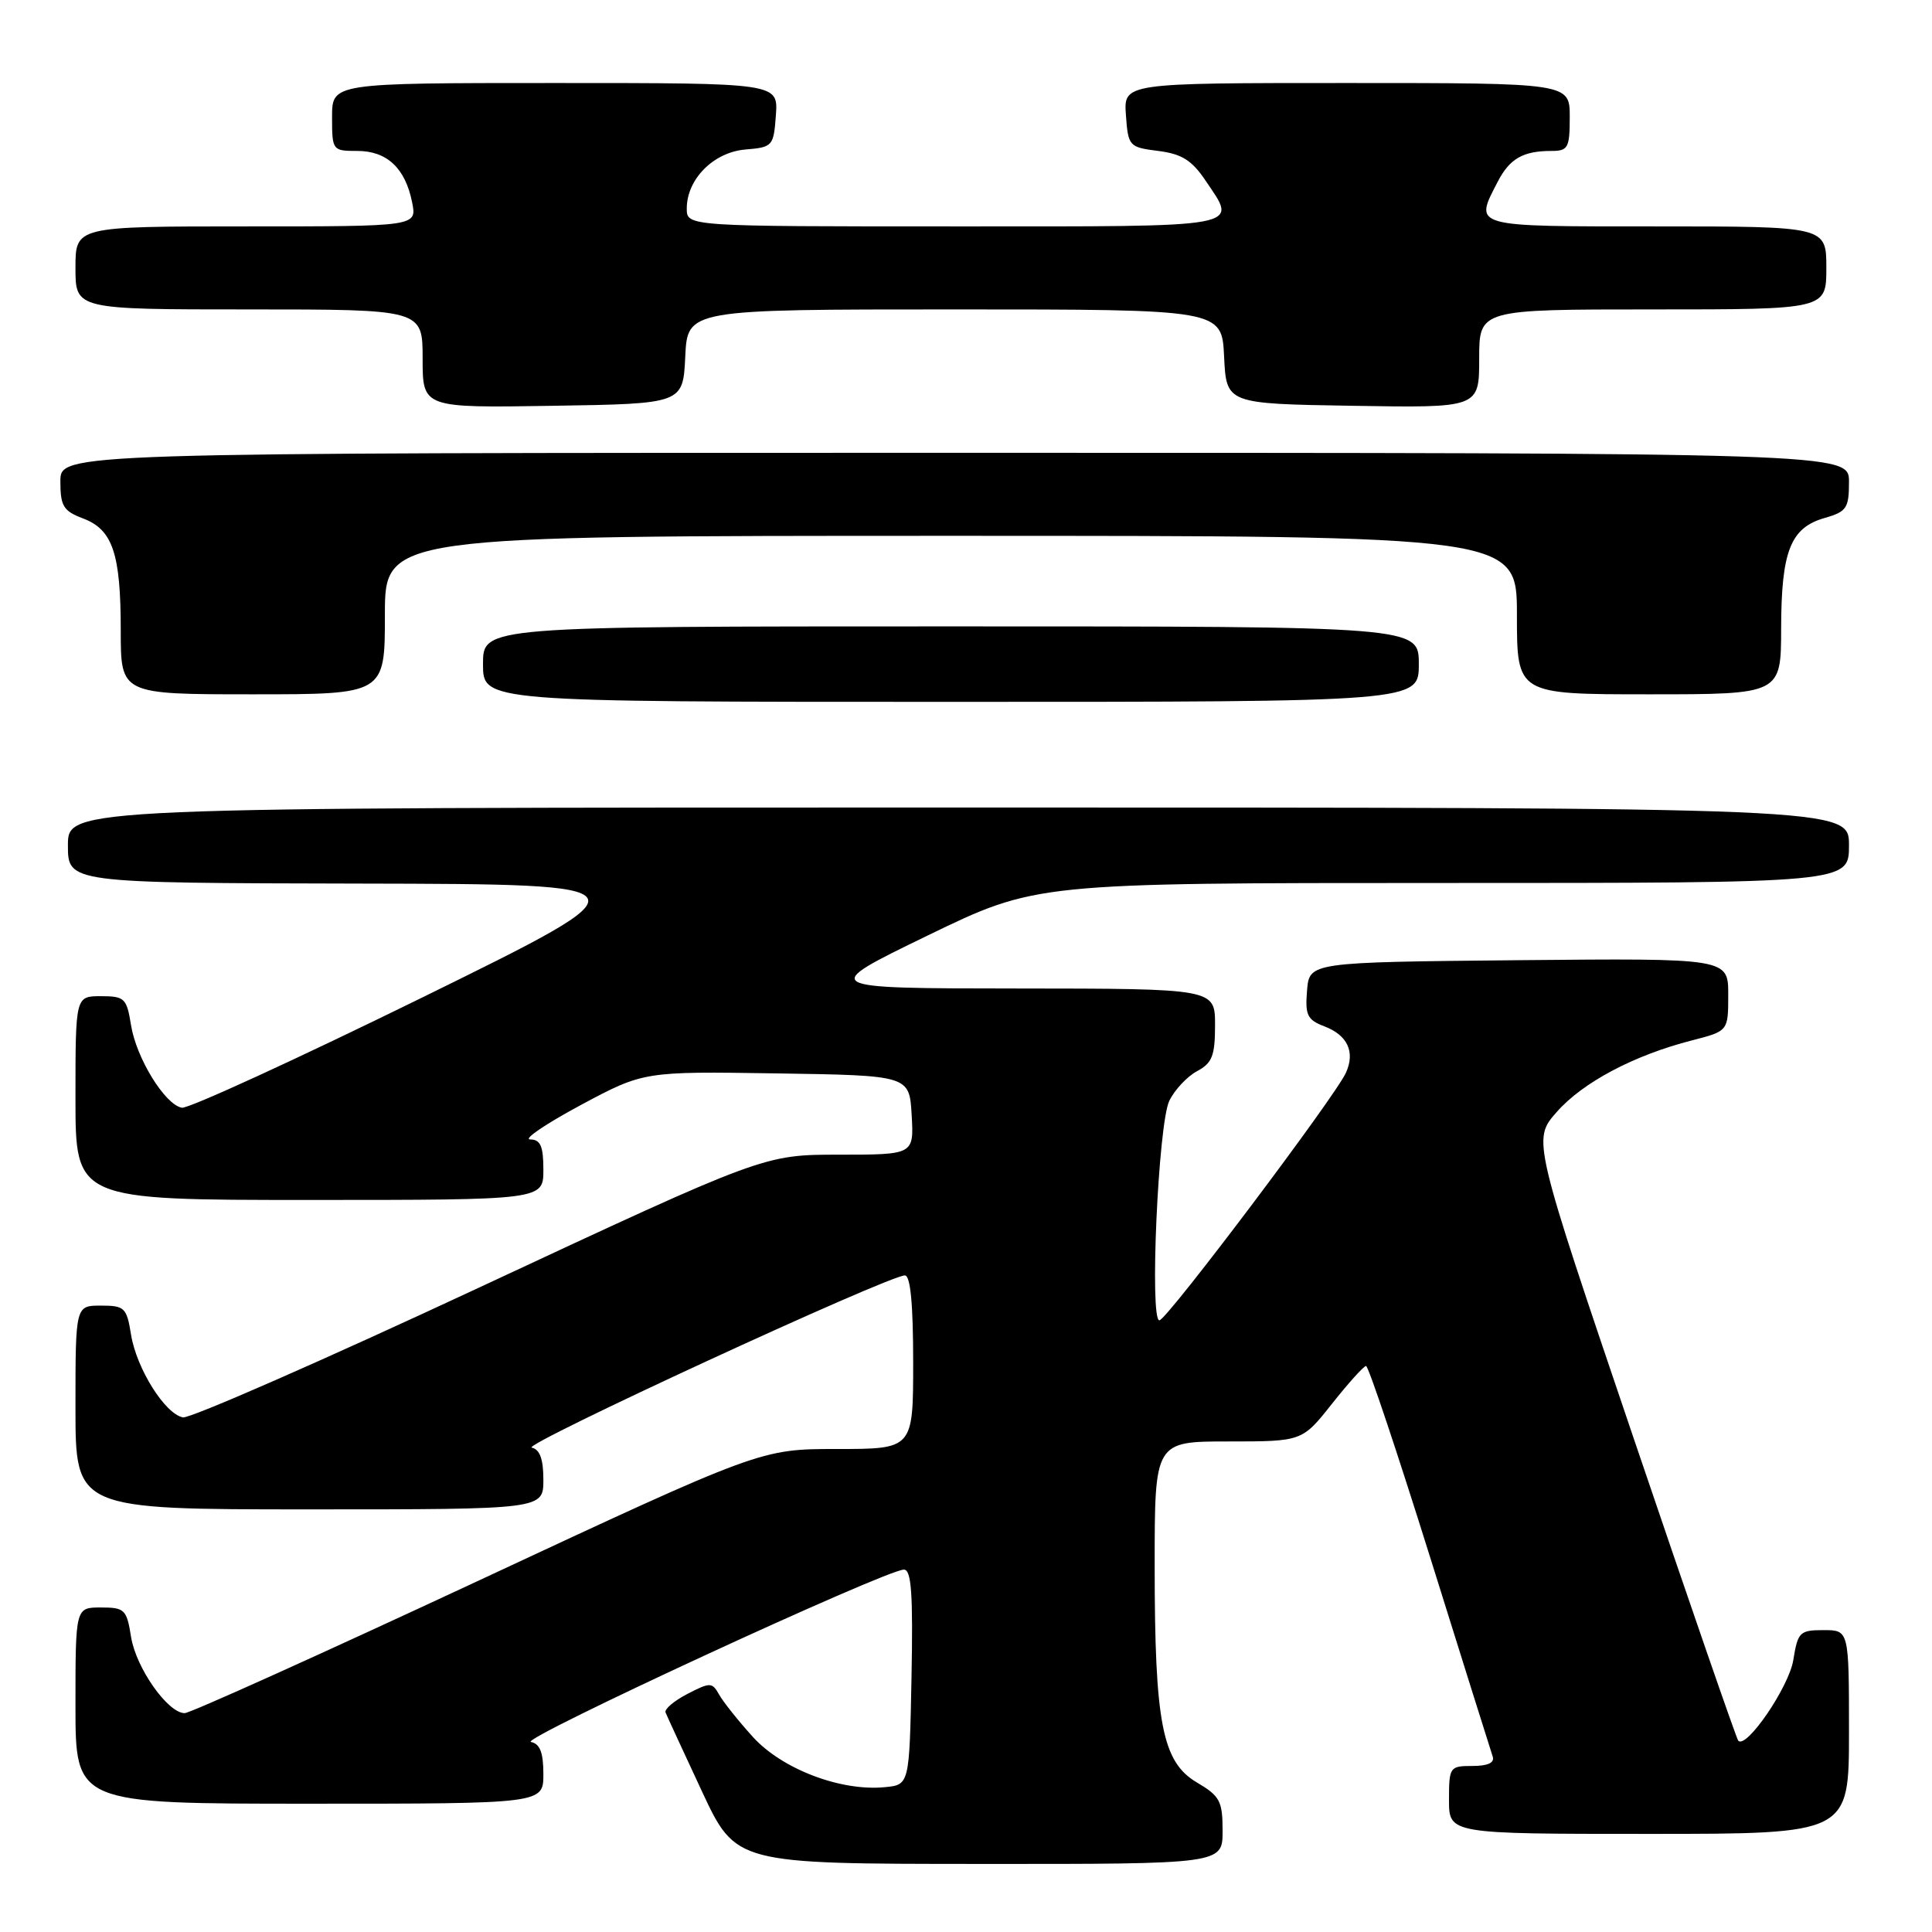 <?xml version="1.0" encoding="UTF-8" standalone="no"?>
<!DOCTYPE svg PUBLIC "-//W3C//DTD SVG 1.1//EN" "http://www.w3.org/Graphics/SVG/1.1/DTD/svg11.dtd" >
<svg xmlns="http://www.w3.org/2000/svg" xmlns:xlink="http://www.w3.org/1999/xlink" version="1.1" viewBox="0 0 256 256">
 <g >
 <path fill="currentColor"
d=" M 162.00 242.60 C 162.00 238.65 161.65 237.99 158.60 236.19 C 154.00 233.48 153.00 228.34 153.00 207.45 C 153.00 191.00 153.00 191.00 162.77 191.00 C 172.54 191.00 172.54 191.00 176.50 186.00 C 178.68 183.25 180.71 181.00 181.01 181.00 C 181.32 181.00 185.12 192.36 189.47 206.25 C 193.81 220.14 197.56 232.06 197.79 232.75 C 198.07 233.57 197.15 234.00 195.11 234.00 C 192.09 234.00 192.00 234.13 192.00 238.50 C 192.00 243.00 192.00 243.00 218.50 243.00 C 245.00 243.00 245.00 243.00 245.00 229.50 C 245.00 216.00 245.00 216.00 241.63 216.00 C 238.47 216.00 238.22 216.25 237.62 219.97 C 237.05 223.52 231.43 231.76 230.33 230.66 C 230.11 230.44 223.88 212.43 216.49 190.64 C 203.05 151.01 203.05 151.01 206.27 147.35 C 209.72 143.42 216.51 139.82 224.22 137.85 C 229.00 136.62 229.00 136.62 229.00 131.80 C 229.00 126.97 229.00 126.97 201.25 127.23 C 173.50 127.50 173.50 127.50 173.19 131.25 C 172.92 134.50 173.22 135.13 175.47 135.99 C 178.55 137.16 179.59 139.37 178.35 142.13 C 176.98 145.22 154.62 174.90 153.63 174.95 C 152.30 175.03 153.47 148.90 154.94 145.86 C 155.65 144.41 157.30 142.64 158.61 141.94 C 160.62 140.86 161.00 139.90 161.00 135.83 C 161.00 131.00 161.00 131.00 134.75 130.98 C 108.50 130.96 108.50 130.96 122.88 123.98 C 137.26 117.00 137.26 117.00 191.13 117.00 C 245.00 117.00 245.00 117.00 245.00 112.00 C 245.00 107.00 245.00 107.00 127.00 107.00 C 9.00 107.00 9.00 107.00 9.00 112.00 C 9.00 117.00 9.00 117.00 47.75 117.08 C 86.50 117.16 86.50 117.16 56.06 132.12 C 39.31 140.34 24.93 146.94 24.09 146.78 C 21.83 146.34 18.06 140.20 17.36 135.83 C 16.79 132.27 16.51 132.00 13.37 132.00 C 10.00 132.00 10.00 132.00 10.00 145.50 C 10.00 159.00 10.00 159.00 41.00 159.00 C 72.00 159.00 72.00 159.00 72.00 155.00 C 72.00 151.86 71.62 151.00 70.25 150.98 C 69.29 150.97 72.28 148.94 76.89 146.46 C 85.29 141.96 85.29 141.96 102.89 142.23 C 120.50 142.50 120.50 142.50 120.80 147.75 C 121.10 153.00 121.10 153.00 111.17 153.00 C 101.23 153.00 101.23 153.00 63.57 170.57 C 42.86 180.23 25.16 187.99 24.24 187.81 C 21.85 187.35 18.08 181.32 17.36 176.83 C 16.79 173.27 16.51 173.00 13.37 173.00 C 10.00 173.00 10.00 173.00 10.00 186.50 C 10.00 200.00 10.00 200.00 41.00 200.00 C 72.00 200.00 72.00 200.00 72.00 196.07 C 72.00 193.34 71.53 192.05 70.46 191.82 C 68.95 191.51 117.72 169.00 119.90 169.00 C 120.64 169.00 121.00 172.81 121.00 180.50 C 121.00 192.00 121.00 192.00 110.90 192.00 C 100.80 192.00 100.80 192.00 63.29 209.50 C 42.65 219.12 25.19 227.00 24.47 227.00 C 22.24 227.00 18.03 221.02 17.37 216.92 C 16.79 213.26 16.52 213.00 13.37 213.00 C 10.00 213.00 10.00 213.00 10.00 226.00 C 10.00 239.00 10.00 239.00 41.00 239.00 C 72.00 239.00 72.00 239.00 72.00 235.07 C 72.00 232.22 71.55 231.06 70.35 230.82 C 68.68 230.49 117.45 207.96 119.78 207.98 C 120.77 208.00 120.99 211.21 120.78 222.25 C 120.50 236.50 120.50 236.50 117.23 236.81 C 111.39 237.38 103.60 234.40 99.75 230.14 C 97.83 228.02 95.81 225.49 95.28 224.53 C 94.36 222.90 94.11 222.89 91.09 224.45 C 89.32 225.37 88.01 226.47 88.19 226.91 C 88.36 227.35 90.53 232.04 93.00 237.34 C 97.50 246.97 97.50 246.97 129.75 246.98 C 162.00 247.00 162.00 247.00 162.00 242.60 Z  M 188.00 88.00 C 188.00 83.00 188.00 83.00 126.00 83.00 C 64.00 83.00 64.00 83.00 64.00 88.00 C 64.00 93.00 64.00 93.00 126.00 93.00 C 188.00 93.00 188.00 93.00 188.00 88.00 Z  M 51.00 81.50 C 51.00 71.00 51.00 71.00 126.00 71.00 C 201.00 71.00 201.00 71.00 201.00 81.50 C 201.00 92.00 201.00 92.00 218.50 92.00 C 236.00 92.00 236.00 92.00 236.01 83.25 C 236.03 73.03 237.25 69.93 241.76 68.64 C 244.69 67.80 245.00 67.34 245.00 63.86 C 245.00 60.00 245.00 60.00 126.50 60.00 C 8.00 60.00 8.00 60.00 8.00 63.78 C 8.00 67.06 8.40 67.71 10.99 68.69 C 14.94 70.18 16.00 73.34 16.00 83.57 C 16.00 92.00 16.00 92.00 33.50 92.00 C 51.00 92.00 51.00 92.00 51.00 81.50 Z  M 90.80 47.25 C 91.10 41.00 91.10 41.00 126.50 41.00 C 161.90 41.00 161.90 41.00 162.20 47.25 C 162.50 53.50 162.50 53.50 179.25 53.77 C 196.00 54.05 196.00 54.05 196.00 47.52 C 196.00 41.00 196.00 41.00 219.00 41.00 C 242.00 41.00 242.00 41.00 242.00 35.50 C 242.00 30.00 242.00 30.00 219.50 30.00 C 194.82 30.00 195.32 30.14 198.46 24.07 C 200.05 21.01 201.81 20.00 205.58 20.00 C 207.78 20.00 208.00 19.59 208.00 15.50 C 208.00 11.00 208.00 11.00 178.44 11.00 C 148.89 11.00 148.89 11.00 149.19 15.25 C 149.49 19.39 149.61 19.51 153.47 20.00 C 156.58 20.39 157.92 21.23 159.72 23.90 C 164.01 30.28 165.53 30.00 126.50 30.00 C 91.00 30.00 91.00 30.00 91.00 27.63 C 91.00 23.74 94.55 20.16 98.78 19.81 C 102.39 19.51 102.51 19.37 102.81 15.25 C 103.11 11.00 103.11 11.00 73.56 11.00 C 44.00 11.00 44.00 11.00 44.00 15.50 C 44.00 19.94 44.05 20.00 47.35 20.00 C 51.27 20.00 53.71 22.28 54.61 26.82 C 55.25 30.00 55.25 30.00 32.62 30.00 C 10.00 30.00 10.00 30.00 10.00 35.50 C 10.00 41.00 10.00 41.00 33.00 41.00 C 56.00 41.00 56.00 41.00 56.00 47.52 C 56.00 54.05 56.00 54.05 73.25 53.77 C 90.50 53.50 90.50 53.50 90.80 47.25 Z "/>
</g>
</svg>
